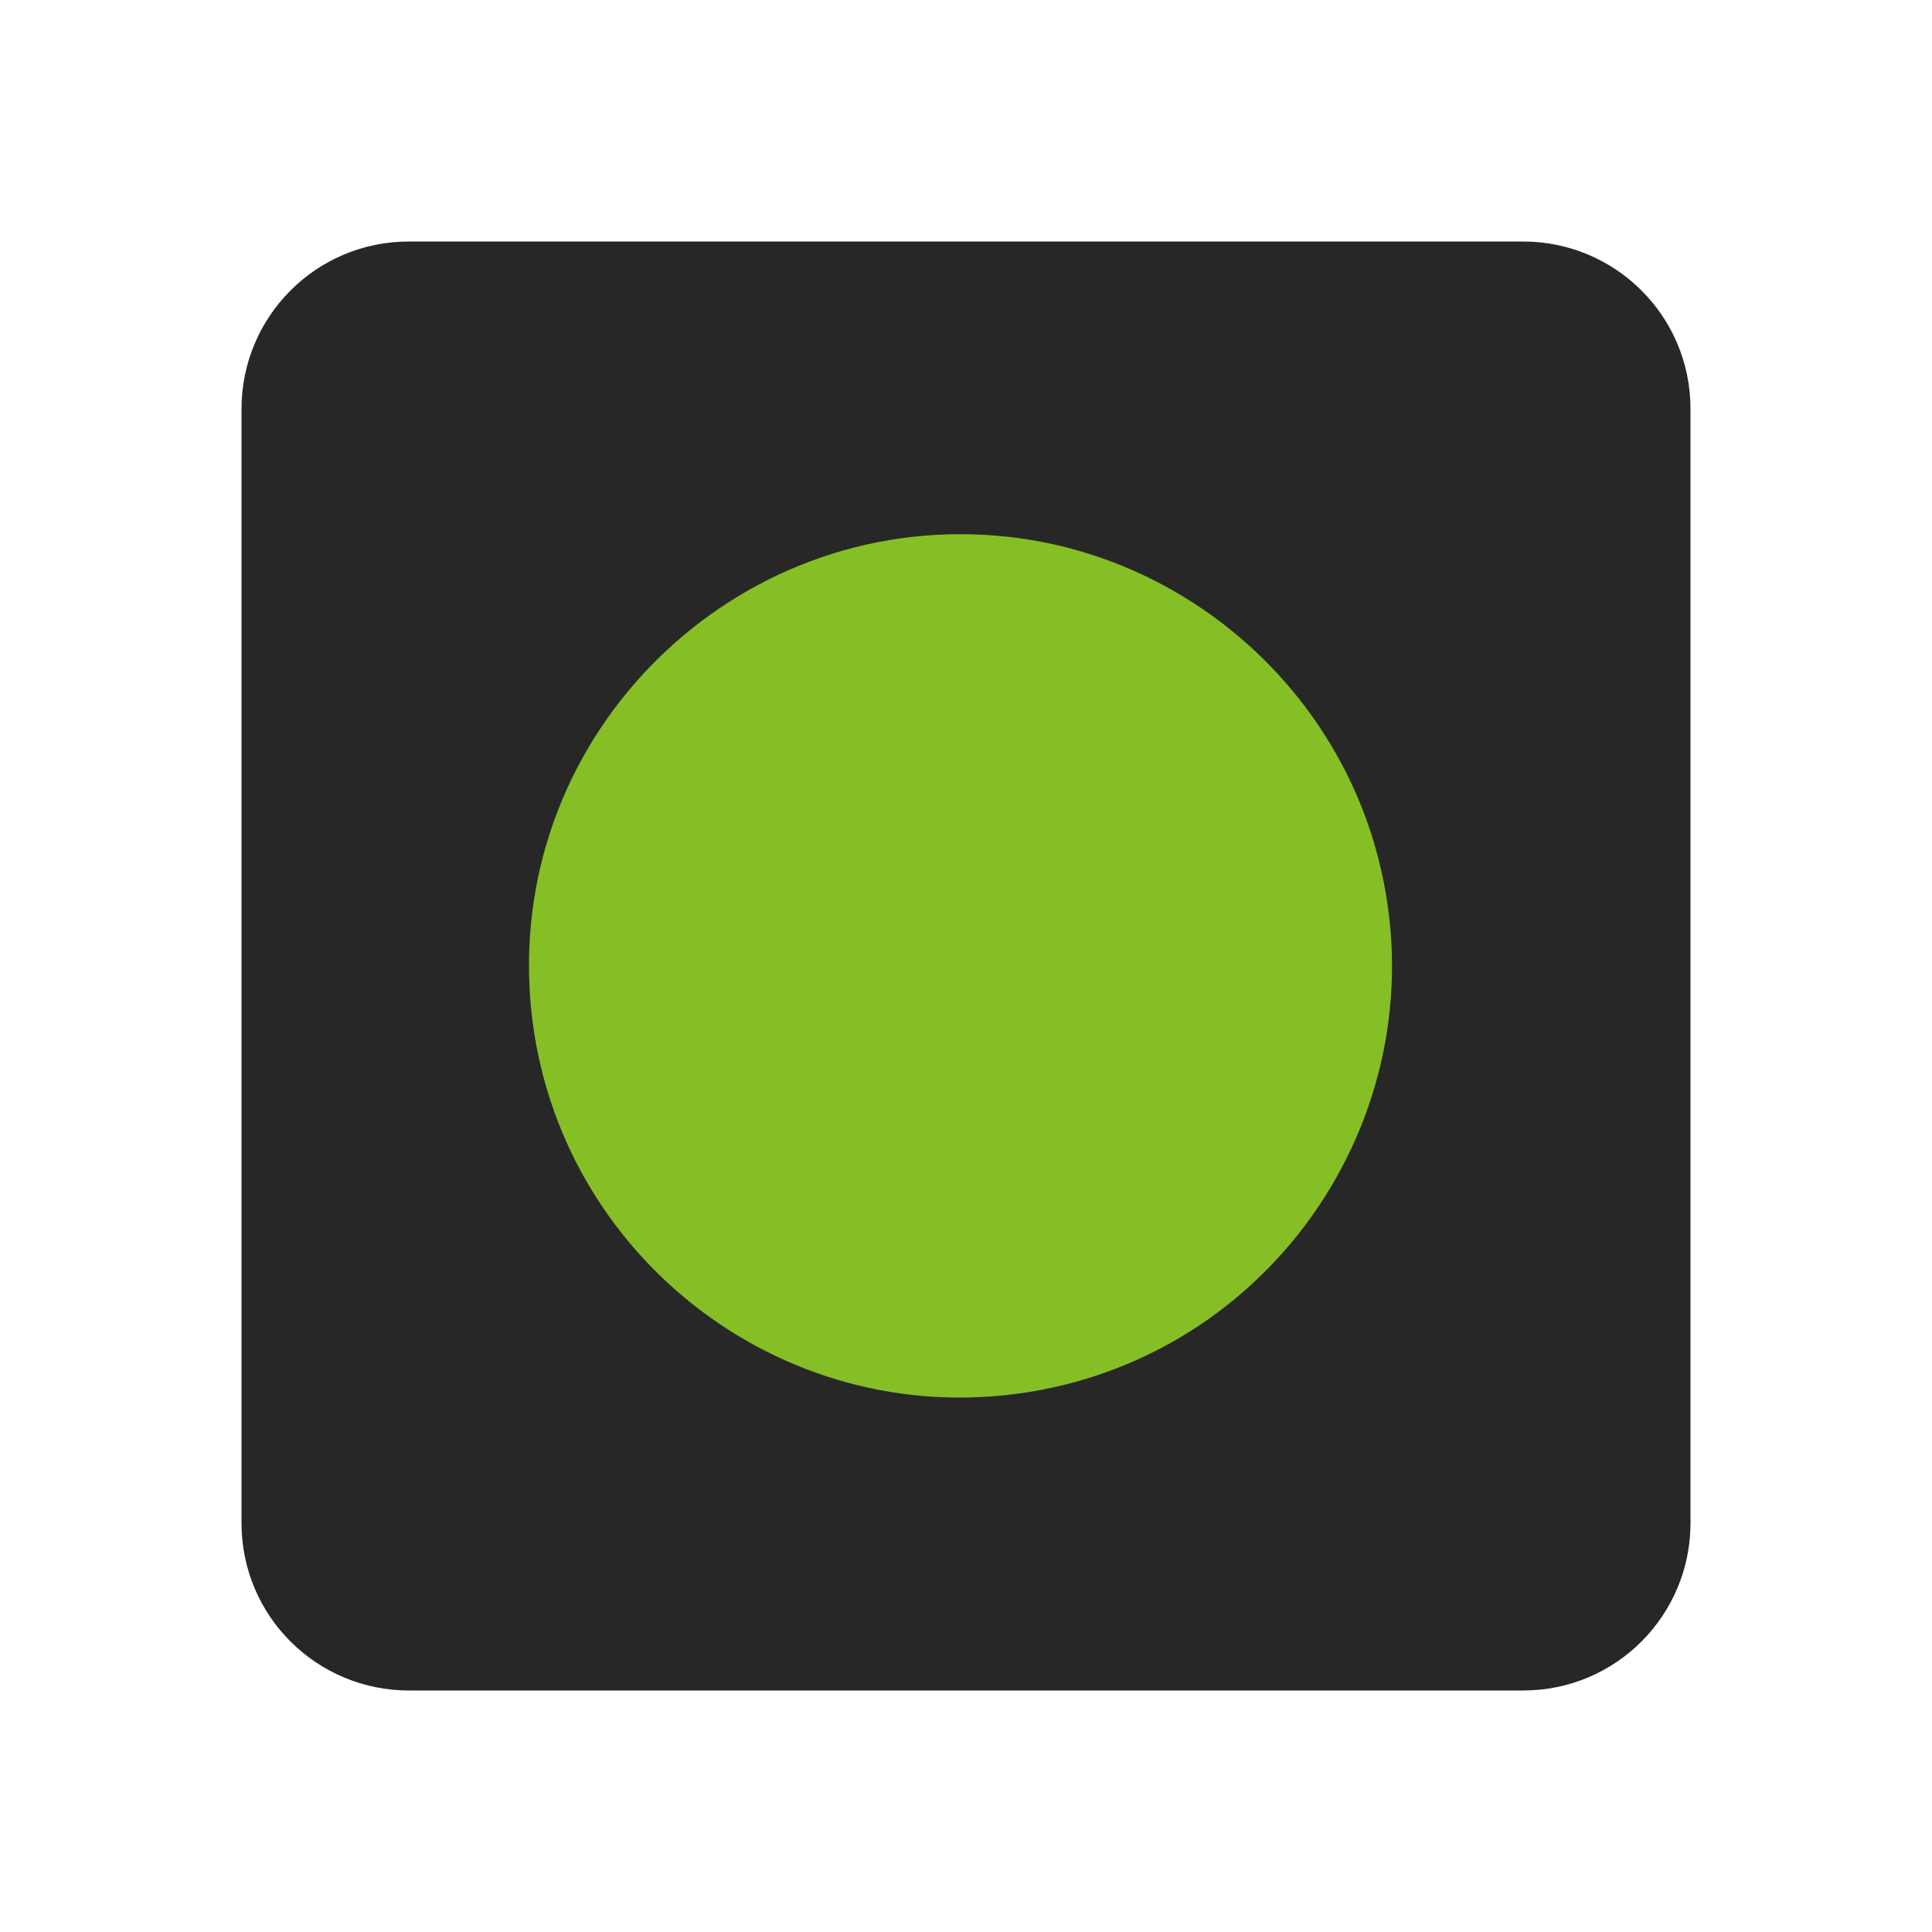 <?xml version="1.0" encoding="UTF-8" standalone="no"?>
<!-- Created with Inkscape (http://www.inkscape.org/) -->

<svg xmlns:dc="http://purl.org/dc/elements/1.1/" xmlns:cc="http://creativecommons.org/ns#" xmlns:rdf="http://www.w3.org/1999/02/22-rdf-syntax-ns#" xmlns:svg="http://www.w3.org/2000/svg" xmlns="http://www.w3.org/2000/svg" xmlns:sodipodi="http://sodipodi.sourceforge.net/DTD/sodipodi-0.dtd" xmlns:inkscape="http://www.inkscape.org/namespaces/inkscape" width="64" height="64" id="svg2" version="1.1" inkscape:version="0.48.4 r9939" sodipodi:docname="imgur.svg">
  <defs id="defs4" />
  <sodipodi:namedview id="base" pagecolor="#ffffff" bordercolor="#666666" borderopacity="1.0" inkscape:pageopacity="0.0" inkscape:pageshadow="2" inkscape:zoom="5.3975429" inkscape:cx="43.209912" inkscape:cy="24.871194" inkscape:document-units="px" inkscape:current-layer="svg2" showgrid="false" inkscape:window-width="1920" inkscape:window-height="1032" inkscape:window-x="0" inkscape:window-y="24" inkscape:window-maximized="1" />
  <path style="fill:#272727;fill-opacity:1" inkscape:connector-curvature="0" d="m 50.45,56 -36.9,0 C 10.5,56 8,53.543 8,50.45 l 0,-36.9 c 0,-3.05 2.457,-5.55 5.55,-5.55 l 36.9,0 C 53.5,8 56,10.457 56,13.55 l 0,36.9 c 0,3.05 -2.457,5.55 -5.55,5.55" id="path4" sodipodi:nodetypes="csssssssc" />
  <path style="fill:#85bf25;fill-opacity:1" d="m 33.689,46.171 c 8.504,-1.132 14.107,-9.444 11.966,-17.751 -1.47,-5.701 -6.381,-9.973 -12.224,-10.633 -8.725,-0.986 -16.302,6.106 -15.892,14.873 0.391,8.366 7.86,14.614 16.151,13.51 z" id="path3000" inkscape:connector-curvature="0" sodipodi:nodetypes="sssss" />
</svg>
